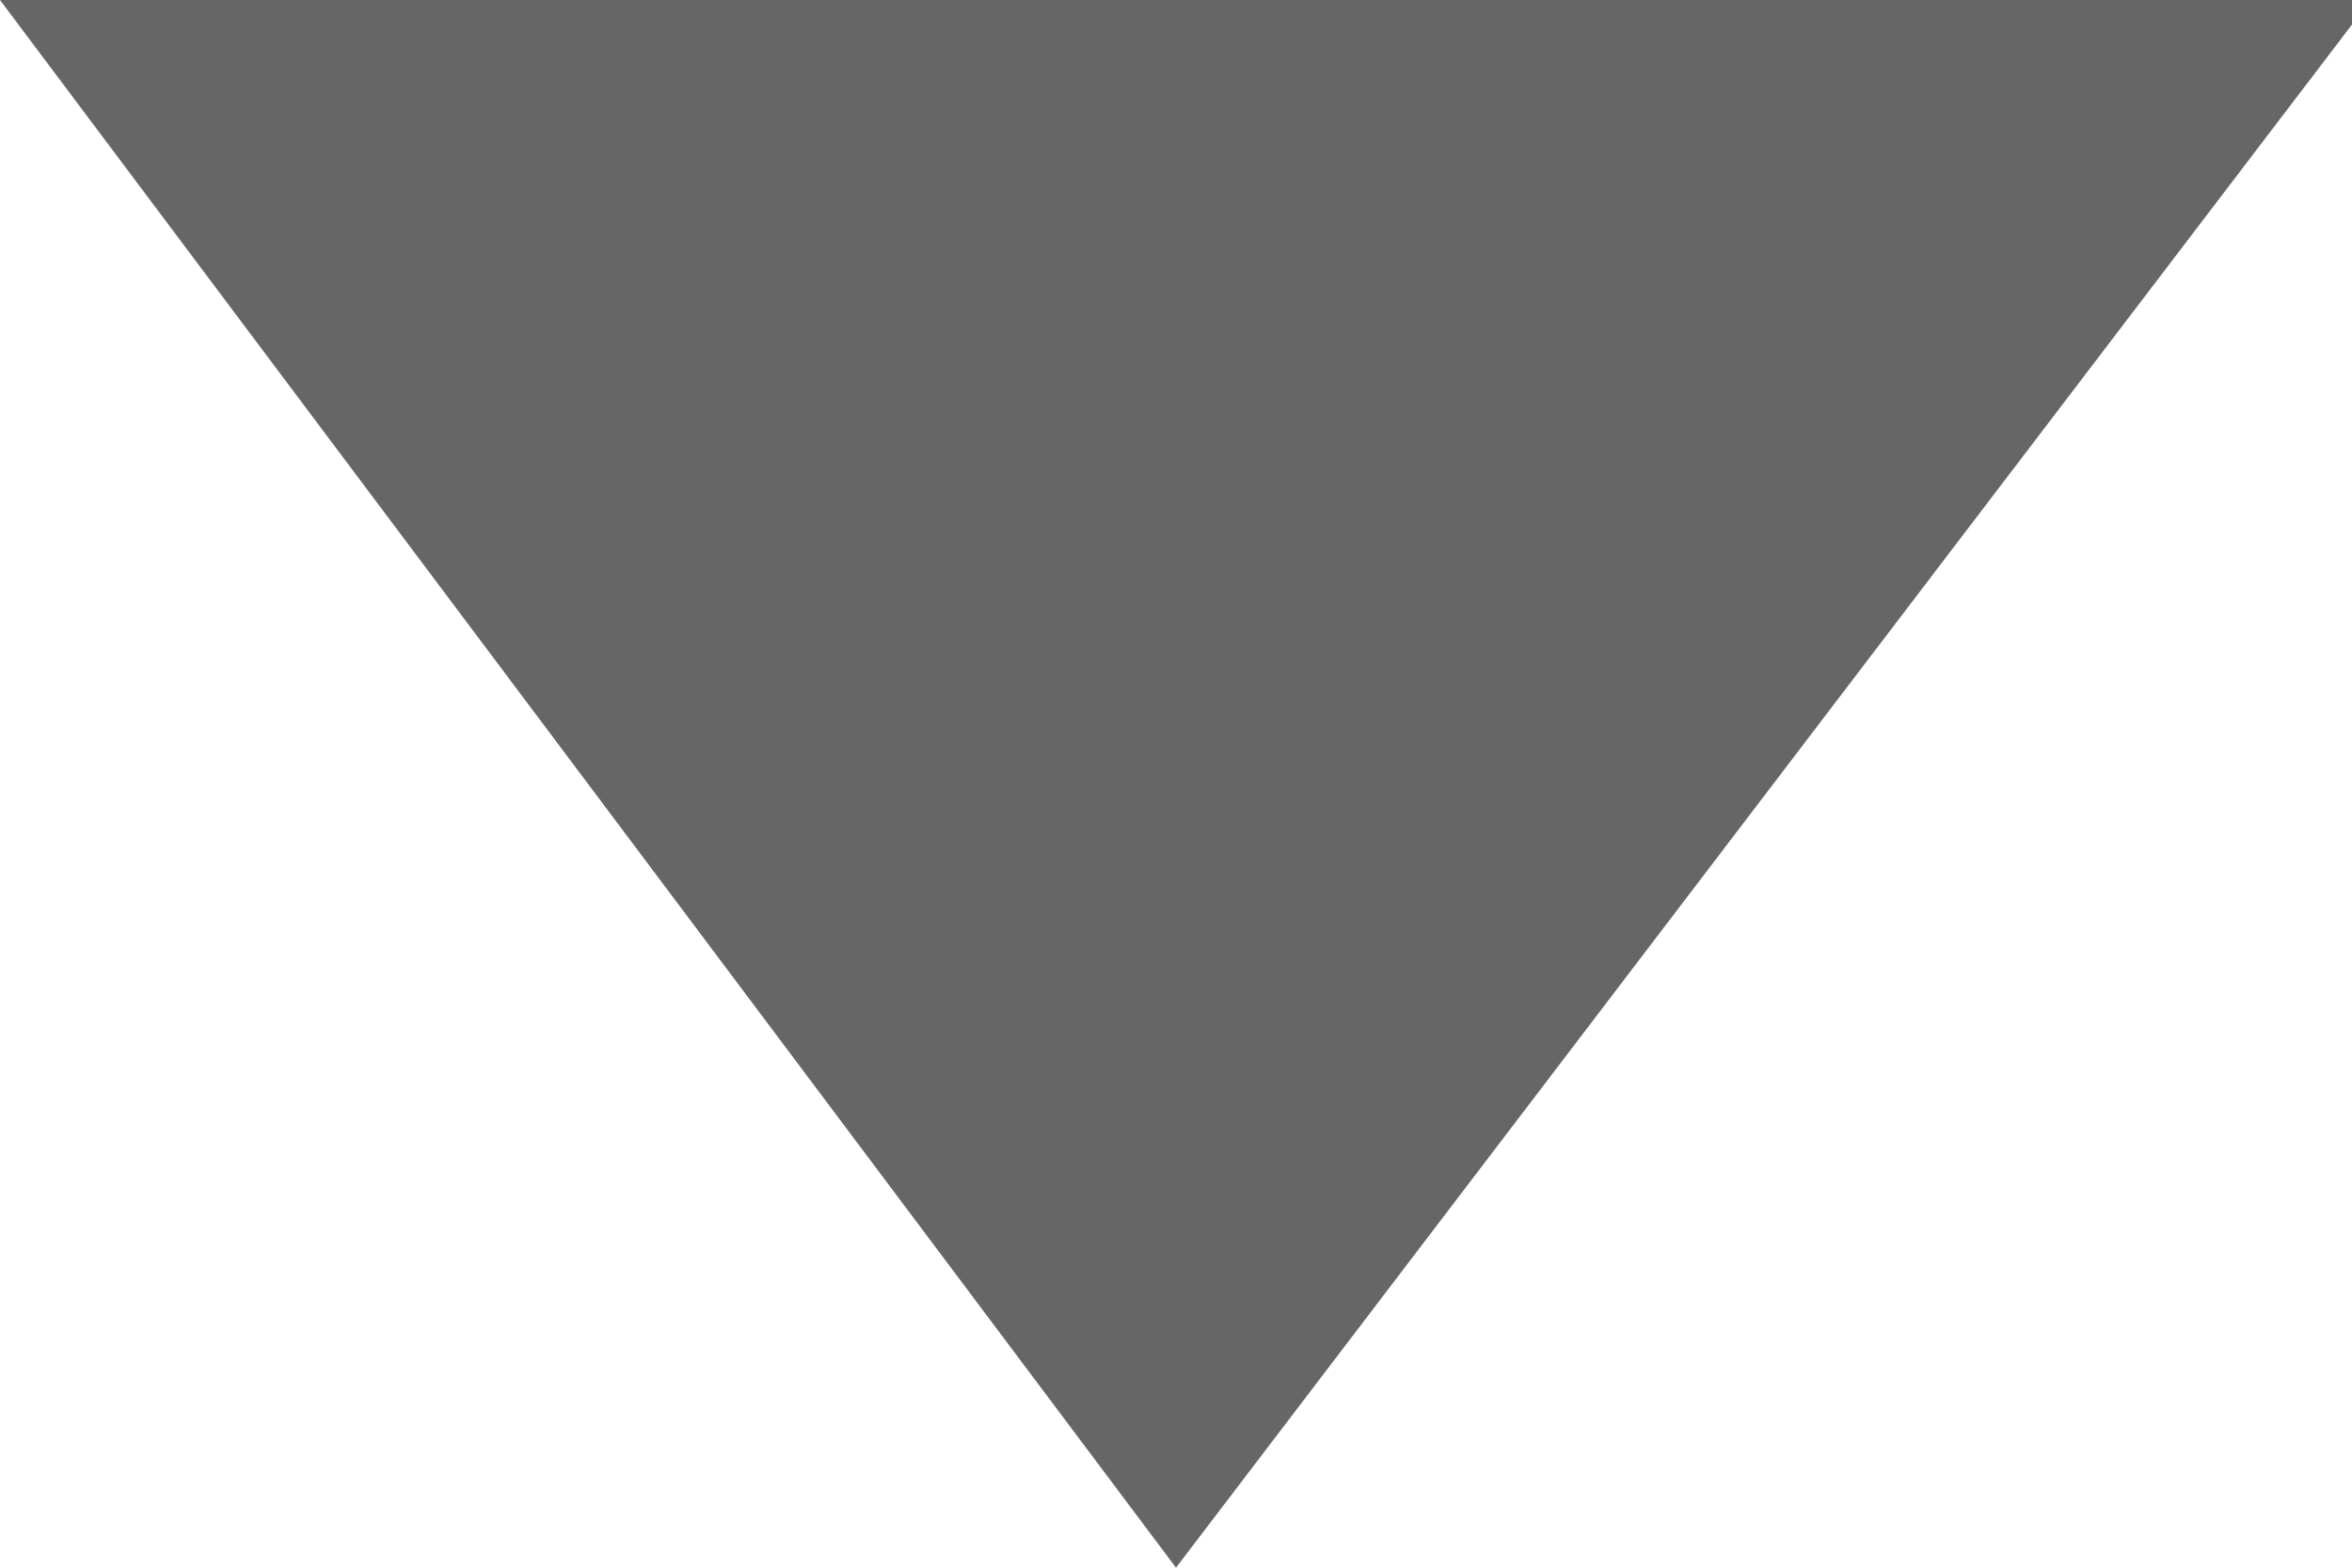 <?xml version="1.0" encoding="utf-8"?>
<!-- Generator: Adobe Illustrator 16.0.0, SVG Export Plug-In . SVG Version: 6.00 Build 0)  -->
<!DOCTYPE svg PUBLIC "-//W3C//DTD SVG 1.1//EN" "http://www.w3.org/Graphics/SVG/1.1/DTD/svg11.dtd">
<svg version="1.1"
	 id="Layer_1" sodipodi:docname="menuArrow_D.svg" inkscape:version="0.47 r22583" xmlns:cc="http://creativecommons.org/ns#" xmlns:rdf="http://www.w3.org/1999/02/22-rdf-syntax-ns#" xmlns:svg="http://www.w3.org/2000/svg" xmlns:dc="http://purl.org/dc/elements/1.1/" xmlns:inkscape="http://www.inkscape.org/namespaces/inkscape" xmlns:sodipodi="http://sodipodi.sourceforge.net/DTD/sodipodi-0.dtd"
	 xmlns="http://www.w3.org/2000/svg" xmlns:xlink="http://www.w3.org/1999/xlink" x="0px" y="0px" width="9px" height="6px"
	 viewBox="0 0 9 6" enable-background="new 0 0 9 6" xml:space="preserve">
<defs>
	
	
		<inkscape:perspective  inkscape:persp3d-origin="4.5 : 2 : 1" id="perspective11" inkscape:vp_x="0 : 3 : 1" sodipodi:type="inkscape:persp3d" inkscape:vp_z="9 : 3 : 1" inkscape:vp_y="0 : 1000 : 0">
		</inkscape:perspective>
</defs>
<sodipodi:namedview  inkscape:window-height="488" inkscape:pageopacity="0" inkscape:window-width="640" inkscape:pageshadow="2" inkscape:window-x="1079" inkscape:window-y="391" inkscape:window-maximized="0" inkscape:current-layer="Layer_1" id="namedview5" borderopacity="1" bordercolor="#666666" pagecolor="#000000" objecttolerance="10" showgrid="false" guidetolerance="10" gridtolerance="10" inkscape:cy="3" inkscape:cx="0.76271183" inkscape:zoom="39.333333">
	</sodipodi:namedview>
<polyline fill="#666666" points="9,0 0,0 4.5,6 9,0.094 "/>
</svg>
